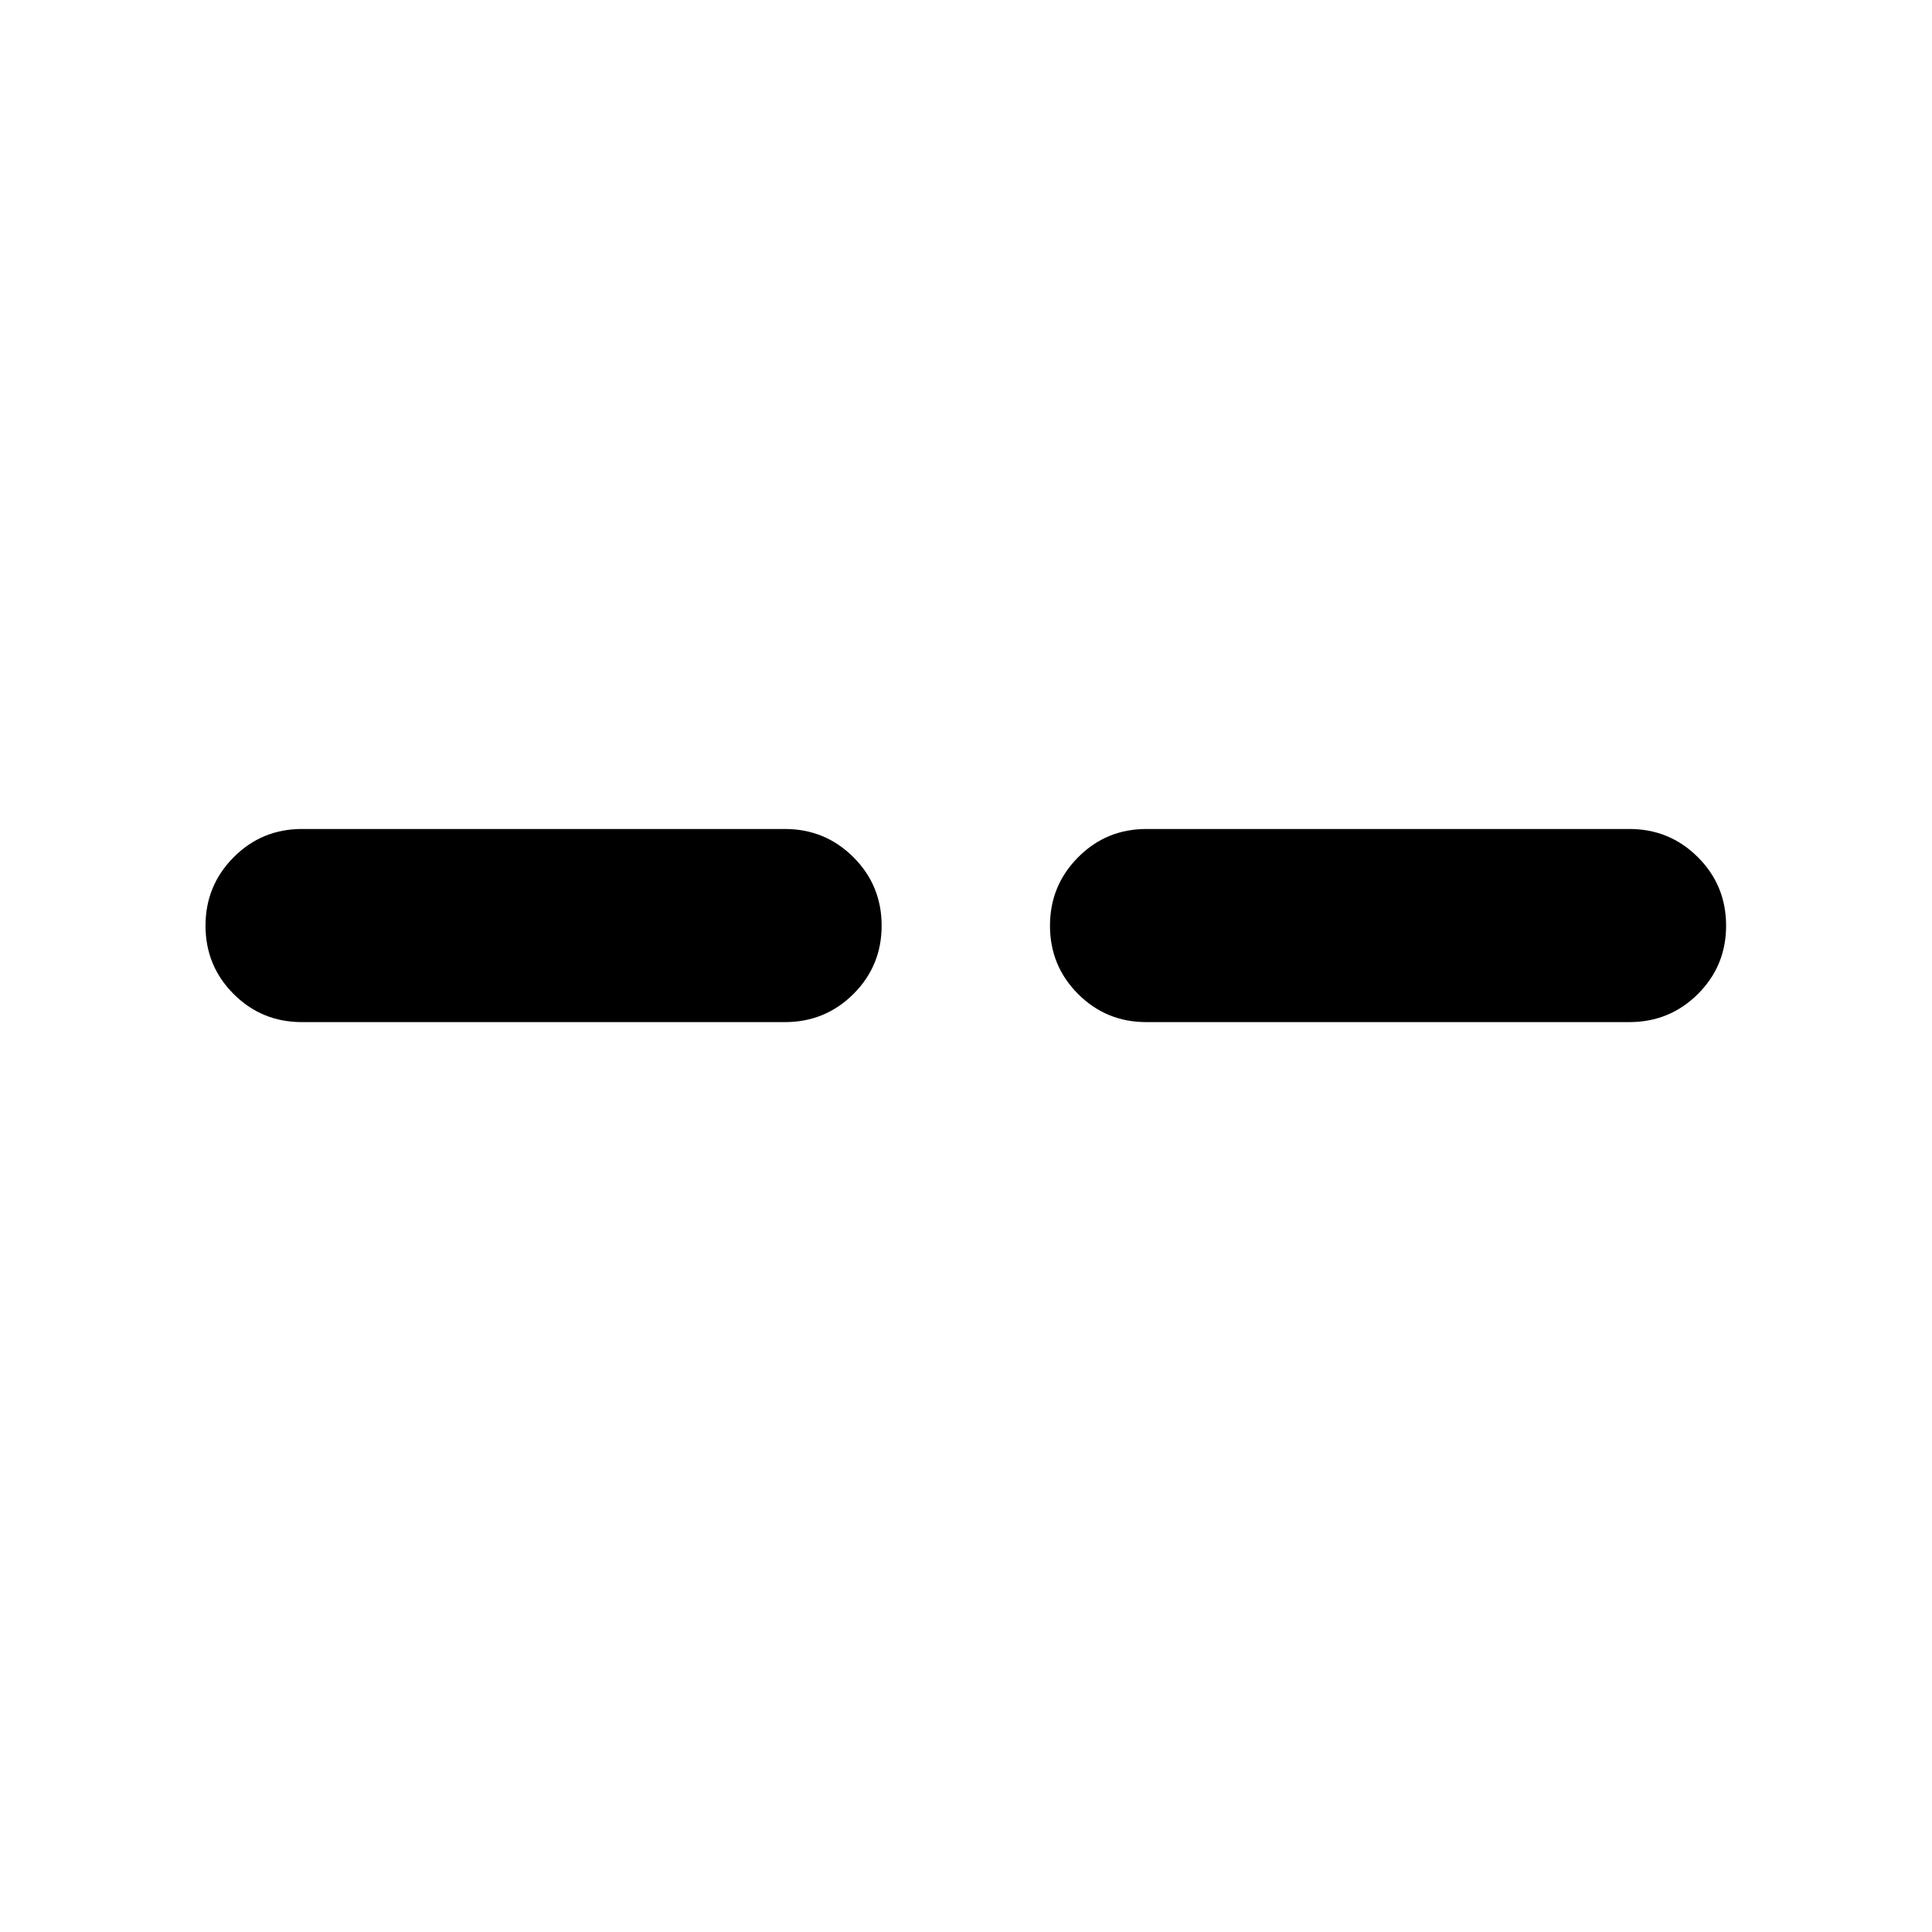 <svg xmlns="http://www.w3.org/2000/svg" height="24" viewBox="0 -960 960 960" width="24"><path d="M150-452.12q-19.95 0-33.92-13.96-13.96-13.97-13.96-33.93 0-19.95 13.96-34.01 13.97-14.06 33.92-14.06h240q20.03 0 34.05 14.01 14.03 14.01 14.03 34.02 0 20.01-14.03 33.97-14.02 13.96-34.05 13.96H150Zm419.61 0q-19.95 0-33.91-13.96-13.97-13.97-13.97-33.93 0-19.95 13.97-34.01 13.96-14.06 33.91-14.06h240q20.04 0 34.06 14.01 14.02 14.01 14.02 34.02 0 20.01-14.02 33.97-14.02 13.96-34.06 13.96h-240Z"/></svg>